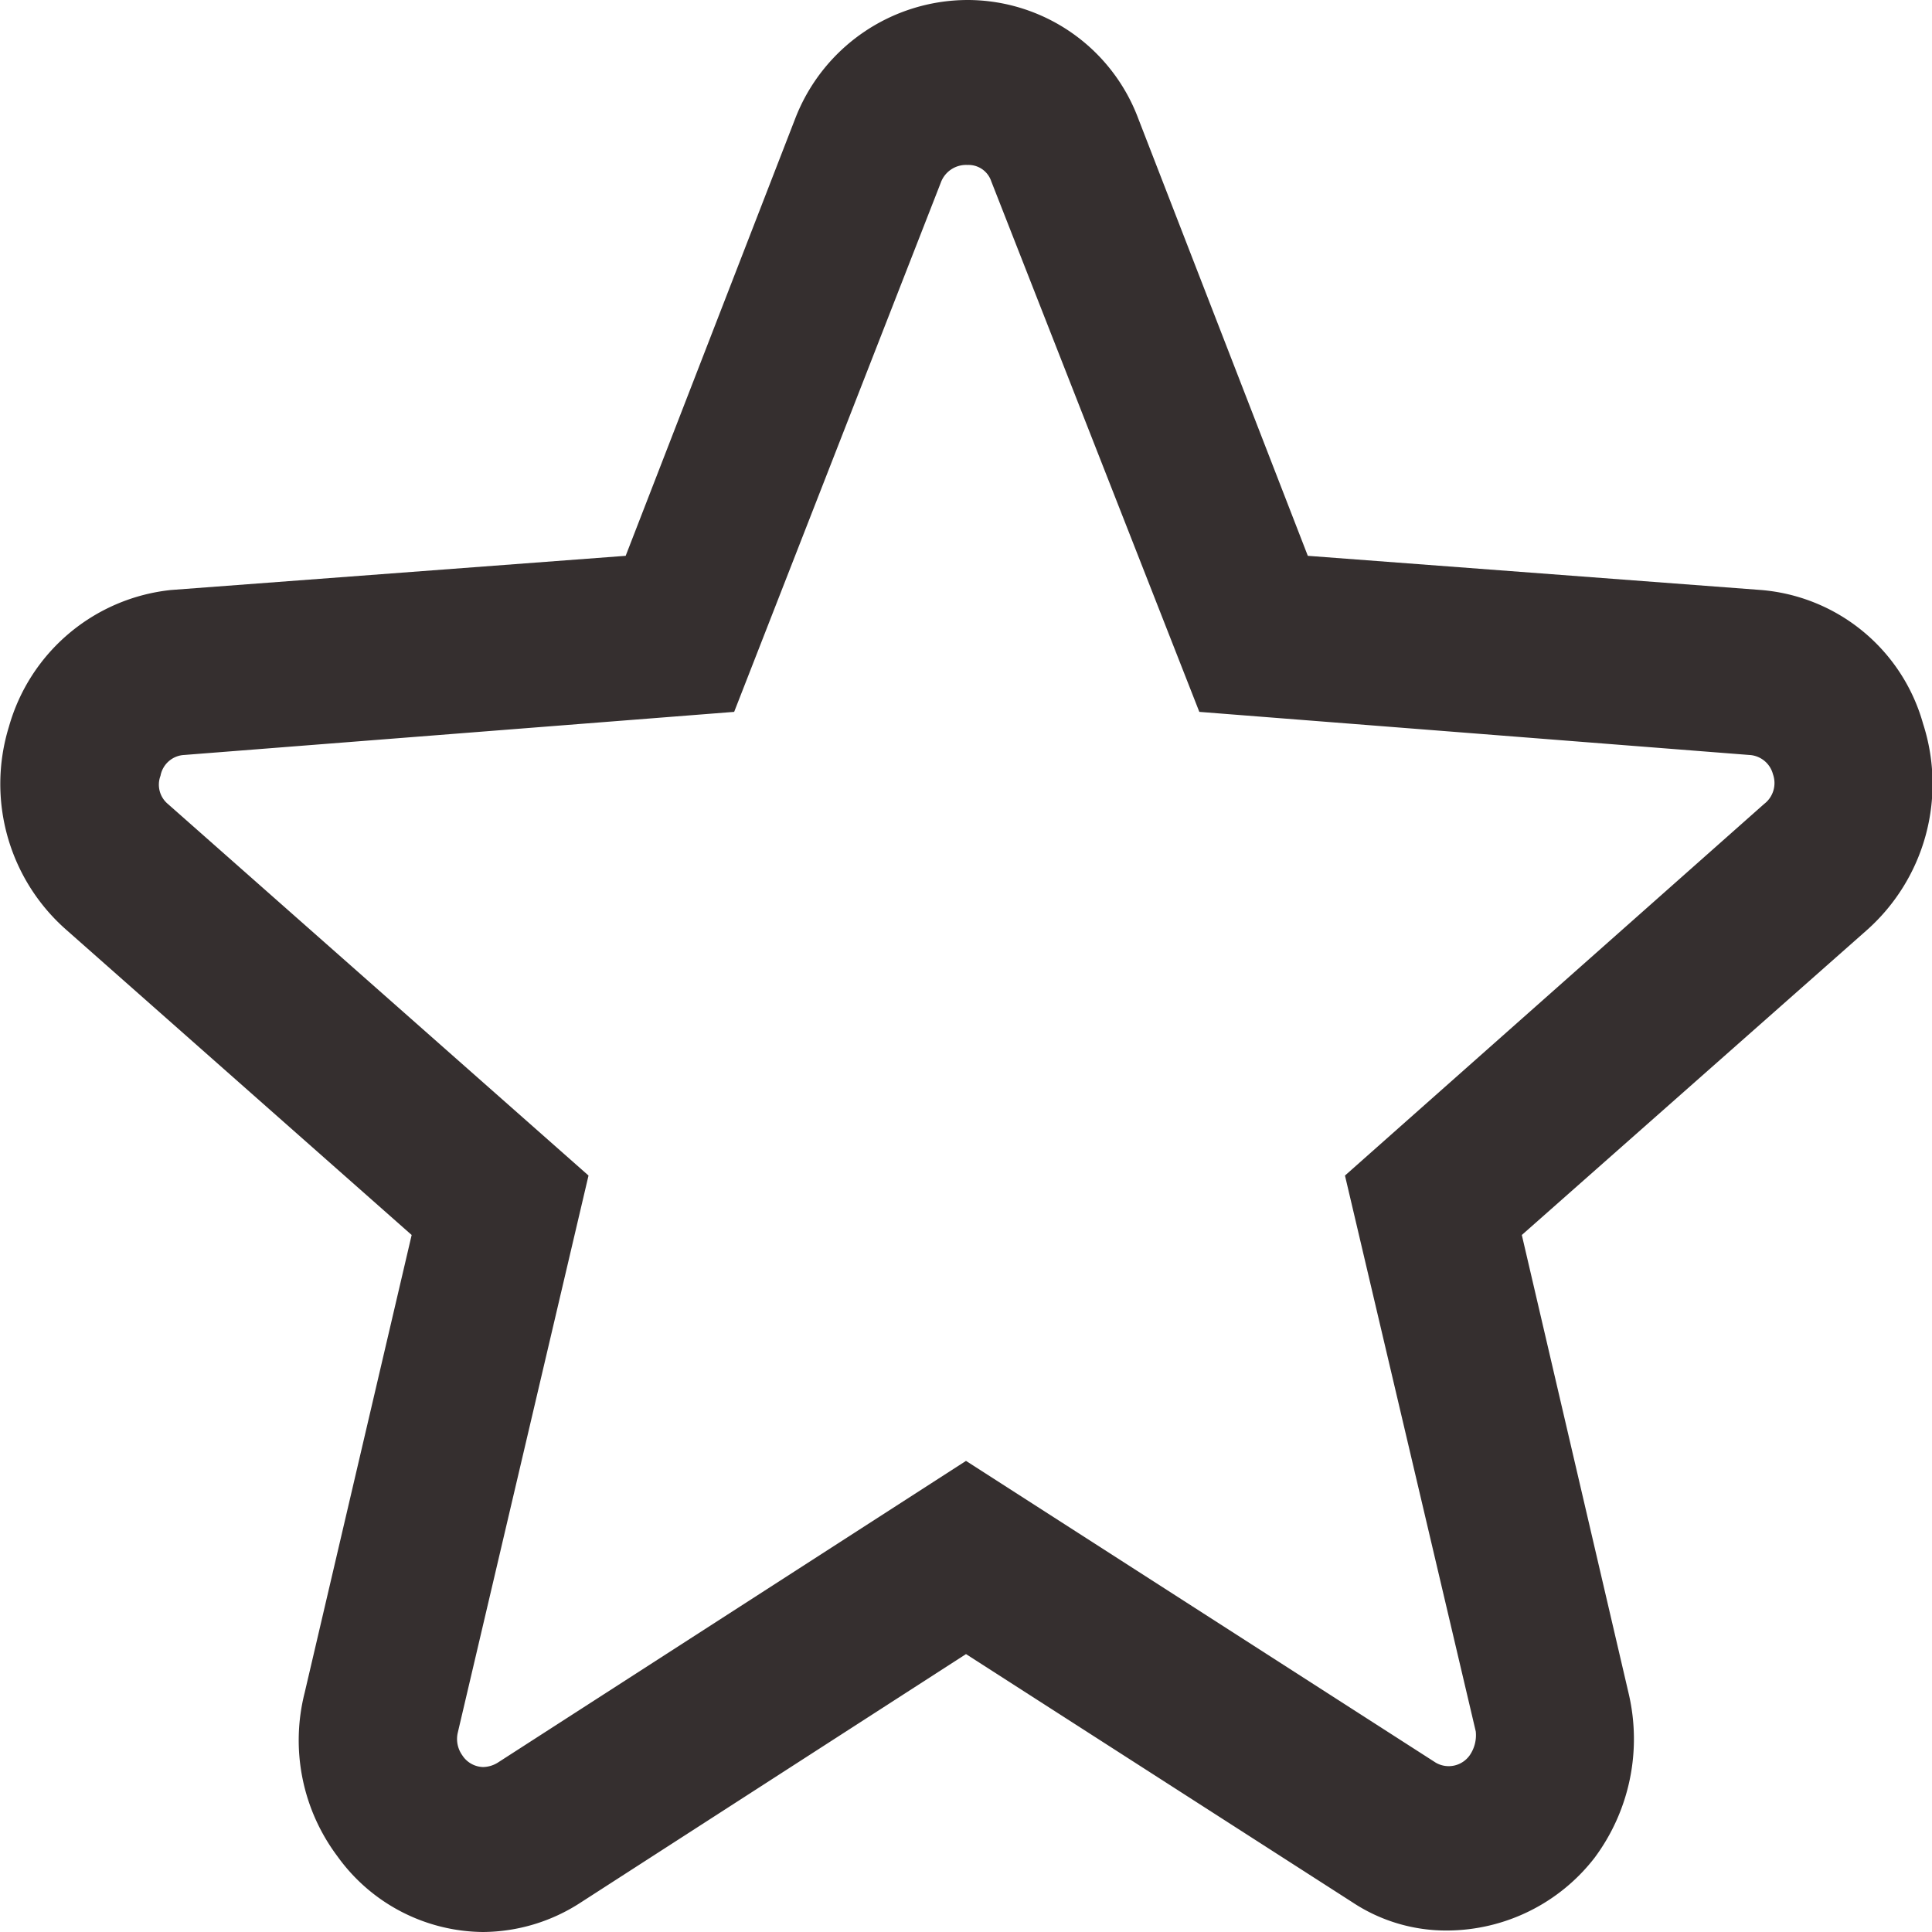 <svg xmlns="http://www.w3.org/2000/svg" width="13" height="13" viewBox="0 0 13 13">
  <defs>
    <style>
      .cls-1 {
        fill: #352f2f;
        fill-rule: evenodd;
      }
    </style>
  </defs>
  <path id="Закладки" class="cls-1" d="M2879.94,3765.87a1.237,1.237,0,0,0-1.09-.9l-3.05-.23-1.14-2.94a1.228,1.228,0,0,0-1.15-.8,1.246,1.246,0,0,0-1.16.8l-1.14,2.94-3.06.23a1.271,1.271,0,0,0-1.09.92,1.307,1.307,0,0,0,.39,1.37l2.32,2.05-0.72,3.08a1.3,1.3,0,0,0,.22,1.1,1.218,1.218,0,0,0,.98.51h0a1.216,1.216,0,0,0,.66-0.2l2.59-1.67,2.6,1.67a1.141,1.141,0,0,0,.64.19,1.26,1.26,0,0,0,.99-0.49,1.339,1.339,0,0,0,.23-1.1l-0.72-3.09,2.32-2.05A1.316,1.316,0,0,0,2879.94,3765.87Zm-1.07.54-2.82,2.5,0.88,3.74a0.238,0.238,0,0,1-.04.16,0.173,0.173,0,0,1-.23.05l-3.16-2.03-3.15,2.03a0.193,0.193,0,0,1-.1.03,0.172,0.172,0,0,1-.14-0.08,0.188,0.188,0,0,1-.03-0.15l0.88-3.75-2.83-2.5a0.169,0.169,0,0,1-.05-0.19,0.171,0.171,0,0,1,.16-0.14l3.7-.29,1.39-3.56a0.181,0.181,0,0,1,.18-0.12,0.161,0.161,0,0,1,.16.11l1.4,3.57,3.7,0.29a0.174,0.174,0,0,1,.16.13A0.177,0.177,0,0,1,2878.87,3766.41Z" transform="translate(-2867 -3761)"/>
</svg>
